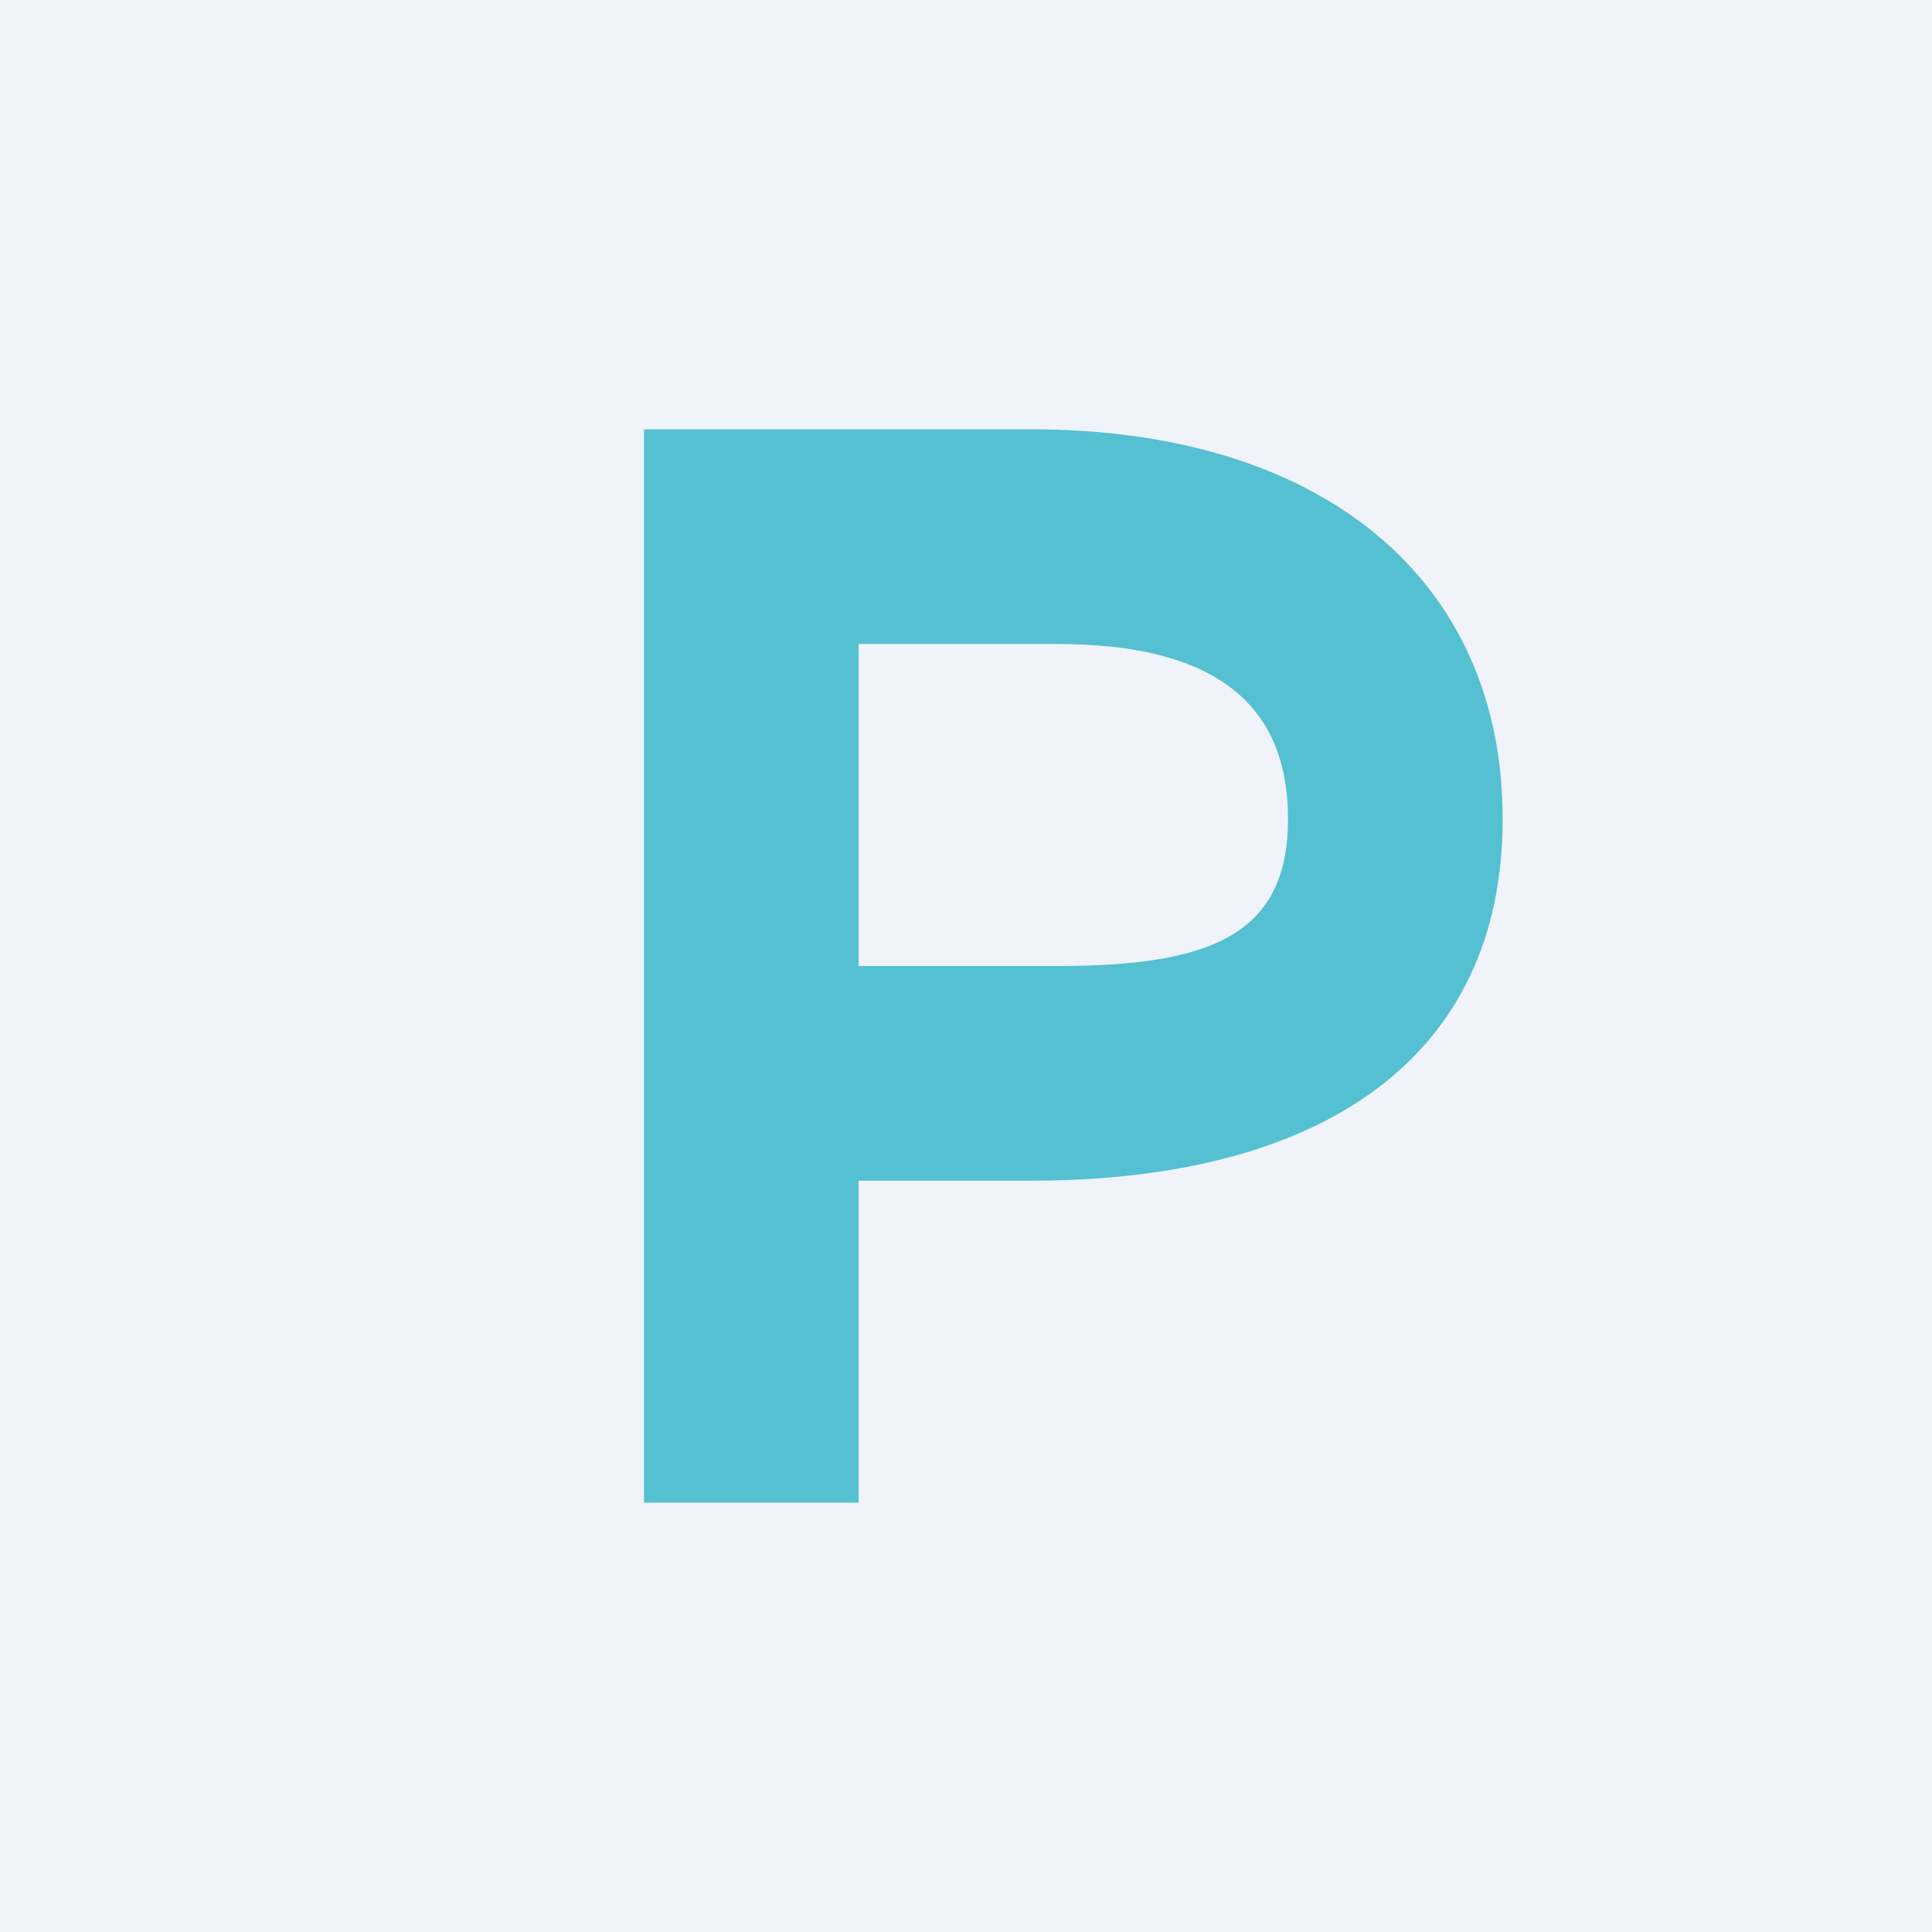 <!-- by TradingView --><svg width="18" height="18" viewBox="0 0 18 18" xmlns="http://www.w3.org/2000/svg"><path fill="#F0F3FA" d="M0 0h18v18H0z"/><path d="M14 7.63C14 9.86 12.31 11 9.61 11H8v3H6V4h3.61C12.31 4 14 5.39 14 7.63Zm-2 0C12 6.53 11.28 6 9.85 6H8v3h1.85C11.28 9 12 8.71 12 7.63Z" fill="#55C0D2"/></svg>